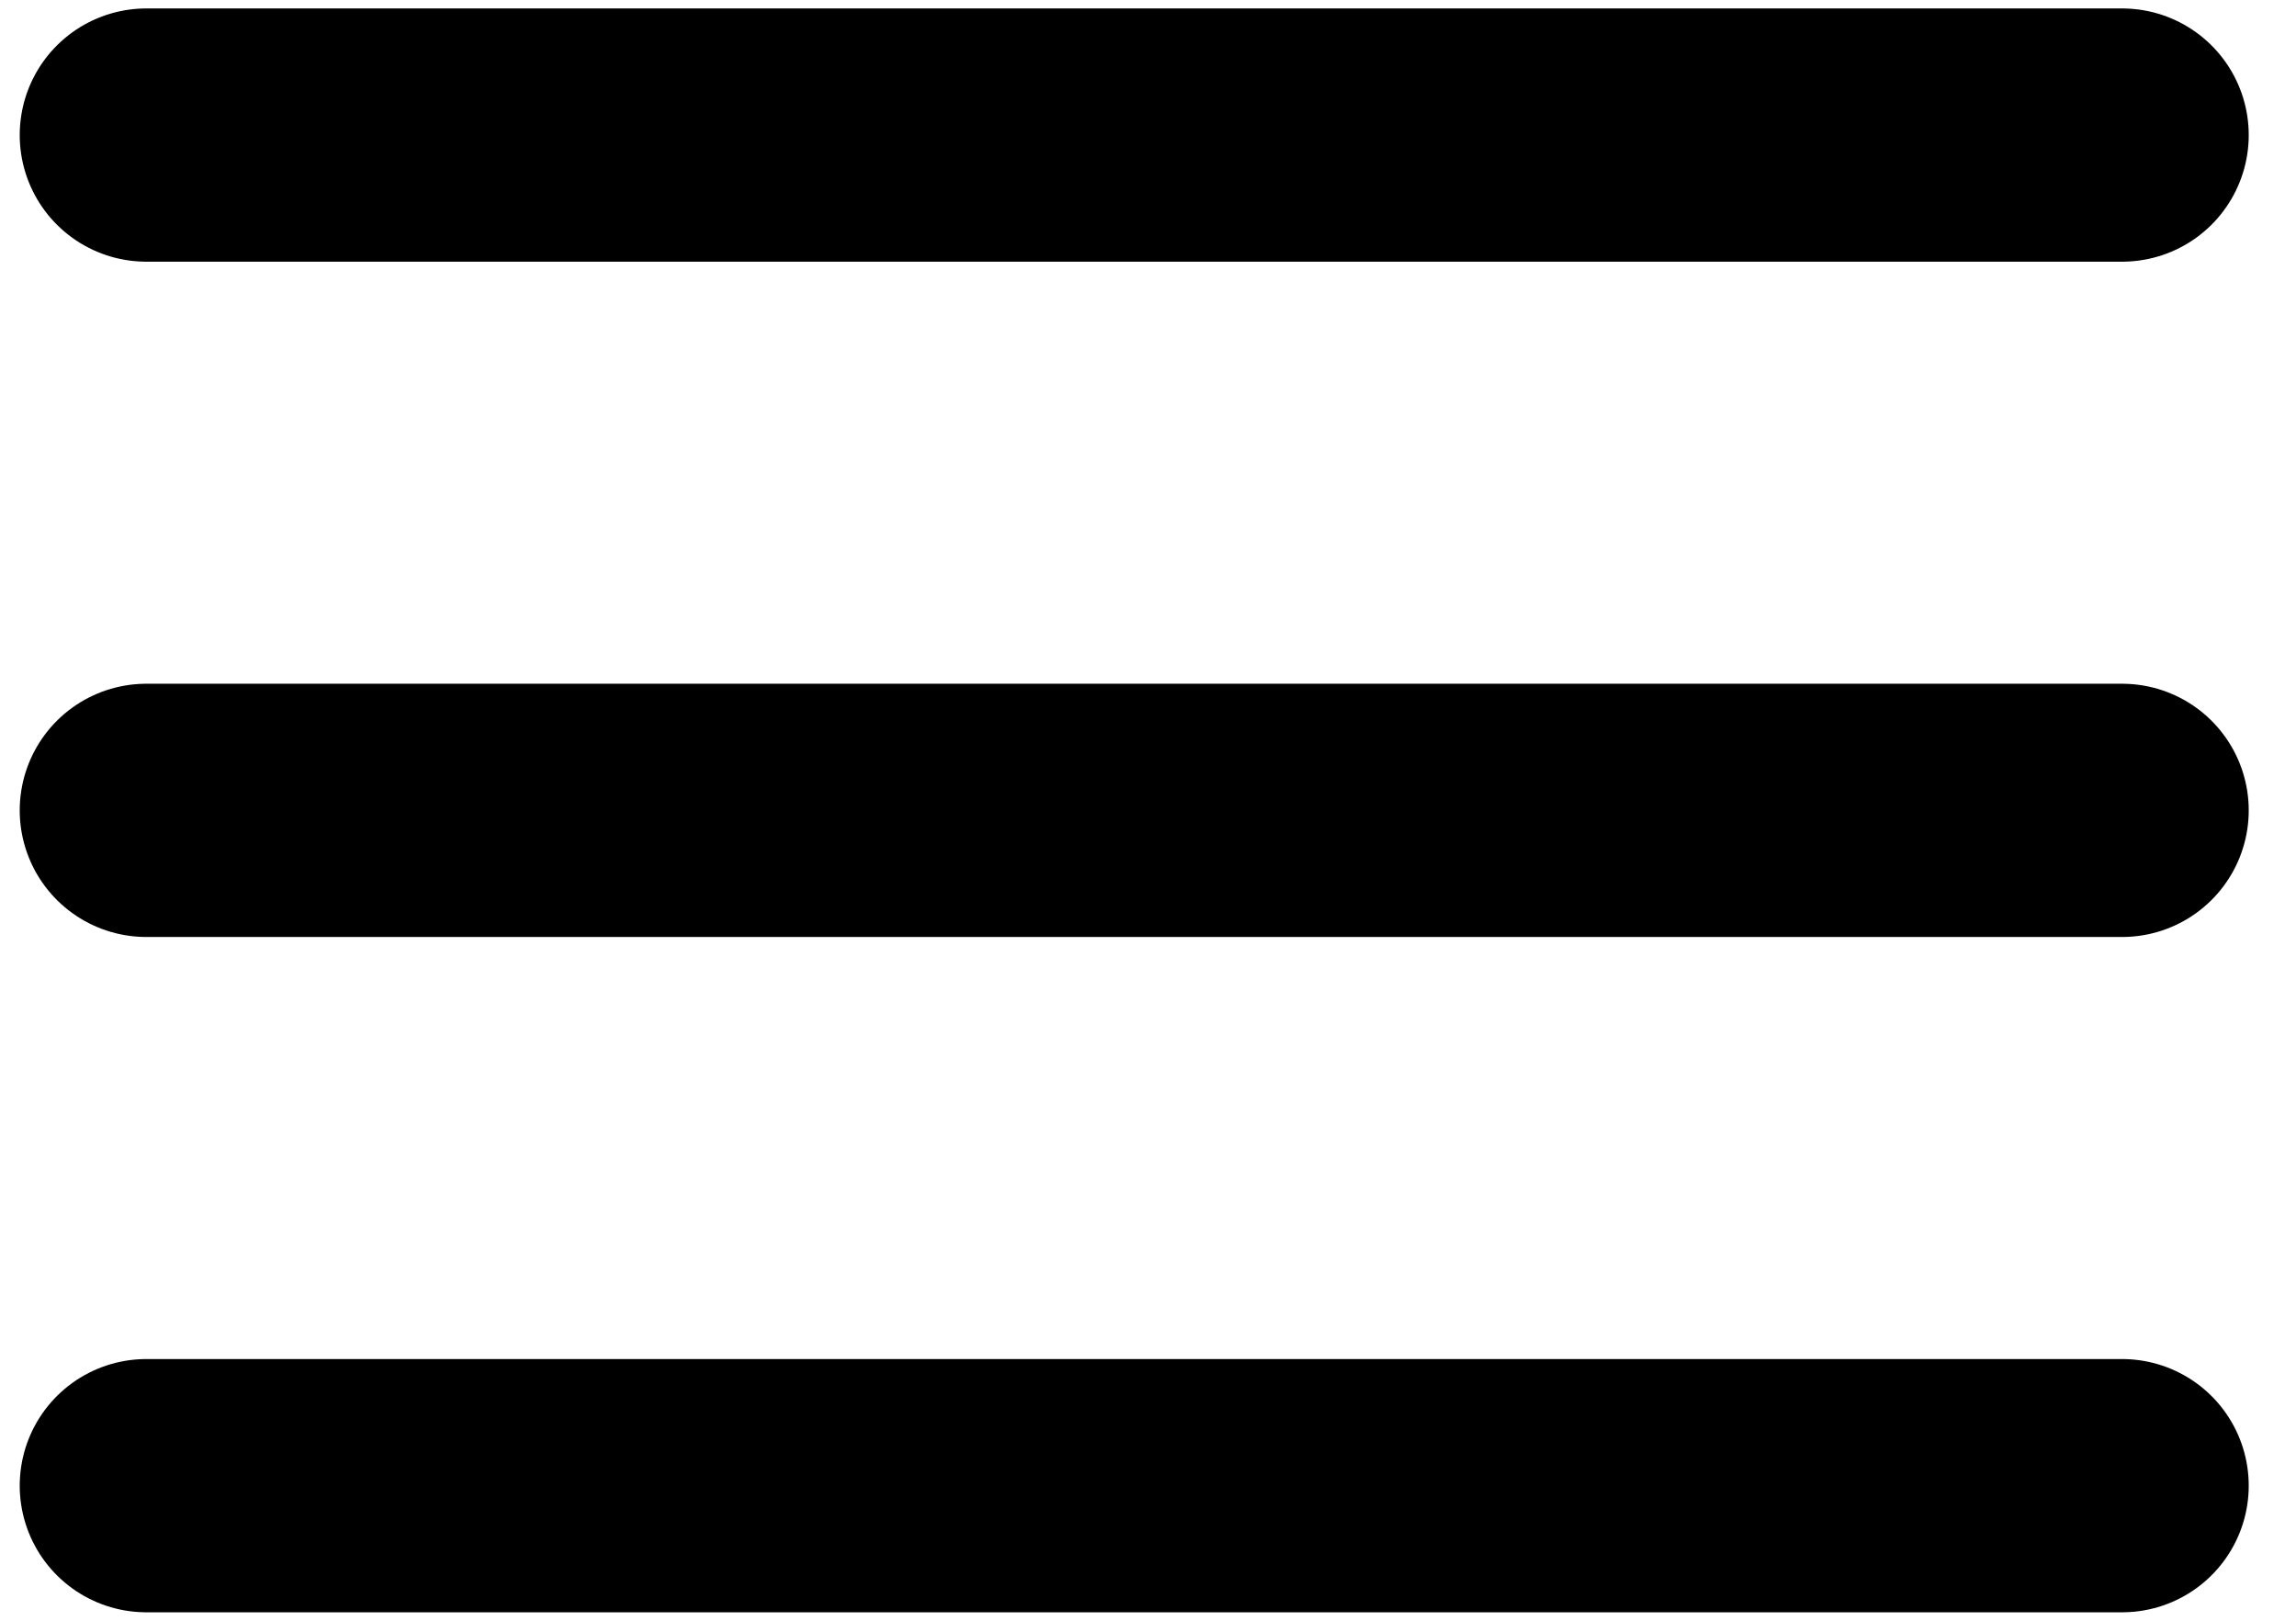 <svg width="34" height="24" viewBox="0 0 34 24" fill="none" xmlns="http://www.w3.org/2000/svg">
<path d="M2.167 2H31.425M2.167 22H31.425H2.167ZM2.167 12H31.425H2.167Z" stroke="black" stroke-width="3.75" stroke-linecap="round" stroke-linejoin="round"/>
</svg>
